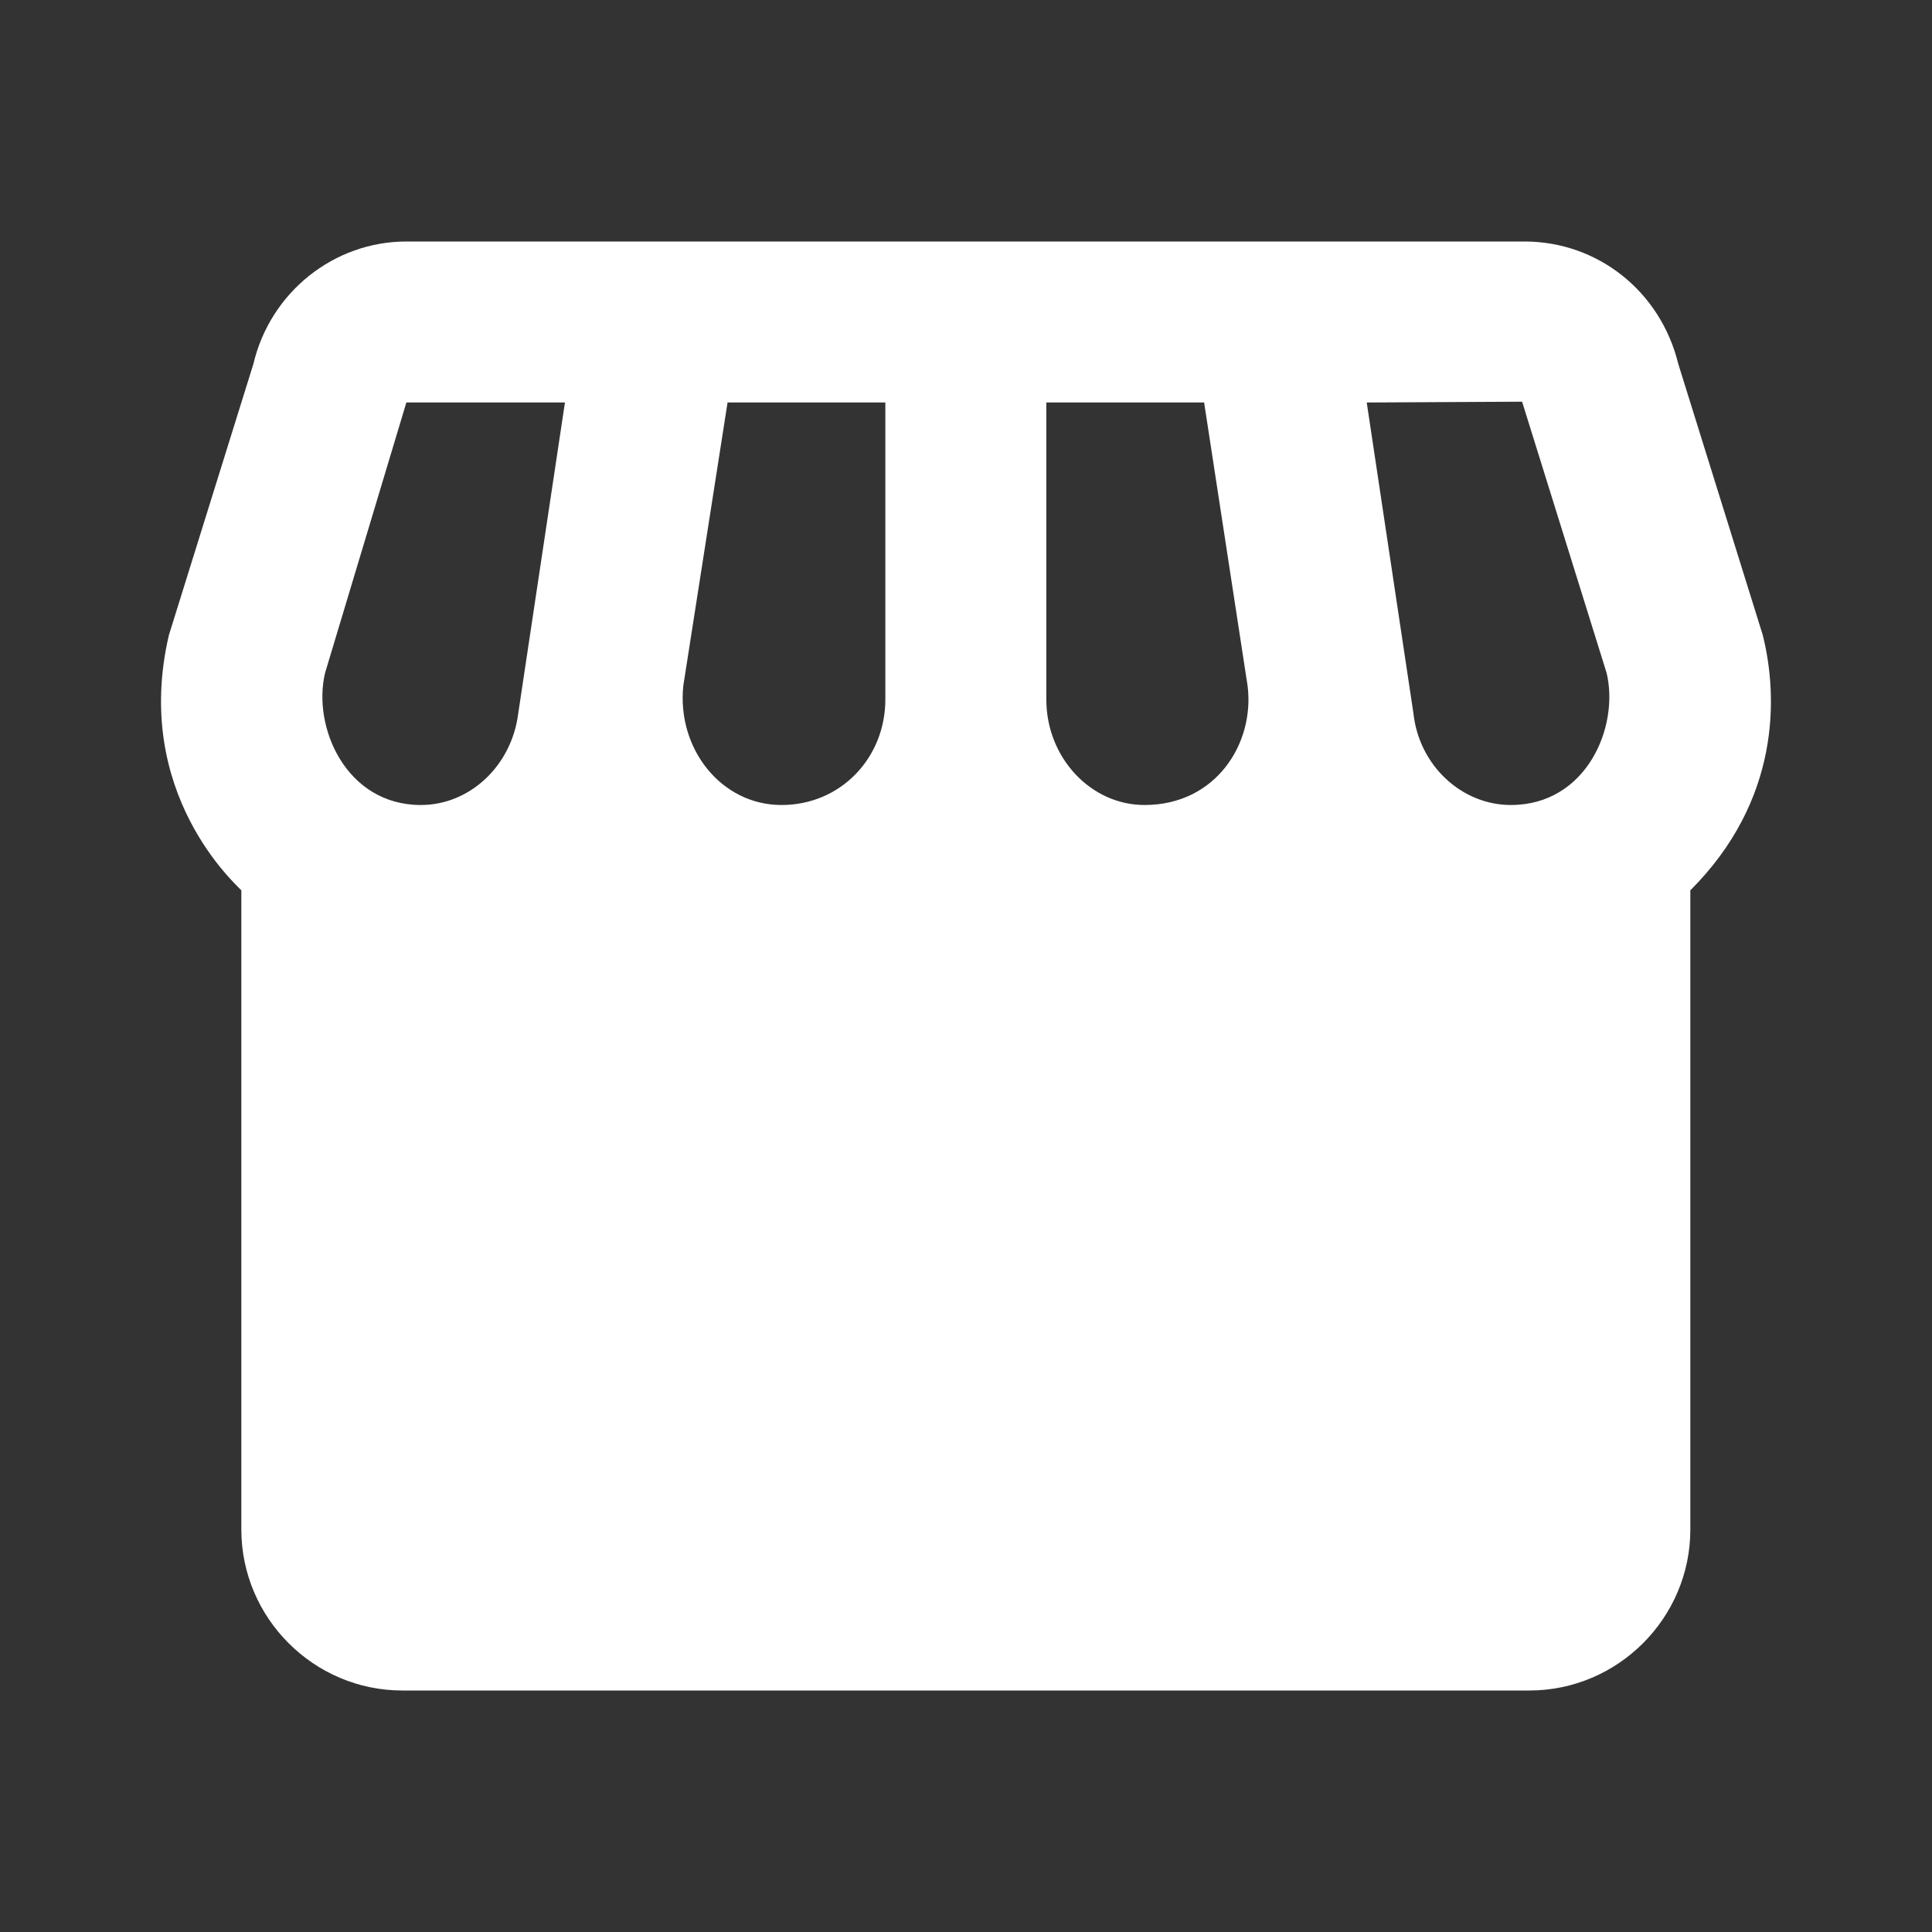 <svg width="24" height="24" viewBox="0 0 24 24" fill="none" xmlns="http://www.w3.org/2000/svg">
<rect x="0" y="0" width="24" height="24" fill="#333333" stroke="none"/>
<path d="M21.898 7.89L20.848 4.52C20.628 3.62 19.848 3 18.938 3H5.048C4.148 3 3.358 3.63 3.148 4.52L2.098 7.89C1.638 9.86 2.948 11 2.998 11.06V19C2.998 20.1 3.898 21 4.998 21H18.998C20.098 21 20.998 20.1 20.998 19V11.06C22.118 9.94 22.088 8.65 21.898 7.89ZM12.998 5H14.958L15.498 8.52C15.588 9.23 15.108 10 14.218 10C13.548 10 12.998 9.41 12.998 8.69V5ZM6.438 8.86C6.358 9.51 5.838 10 5.228 10C4.298 10 3.878 9.03 4.038 8.36L5.048 5H7.018L6.438 8.86ZM10.998 8.69C10.998 9.41 10.448 10 9.708 10C8.958 10 8.408 9.3 8.488 8.52L9.038 5H10.998V8.69ZM18.768 10C18.158 10 17.628 9.51 17.558 8.86L16.978 5L18.908 4.99L19.958 8.36C20.118 9.03 19.708 10 18.768 10Z" fill="white"/>
</svg>
